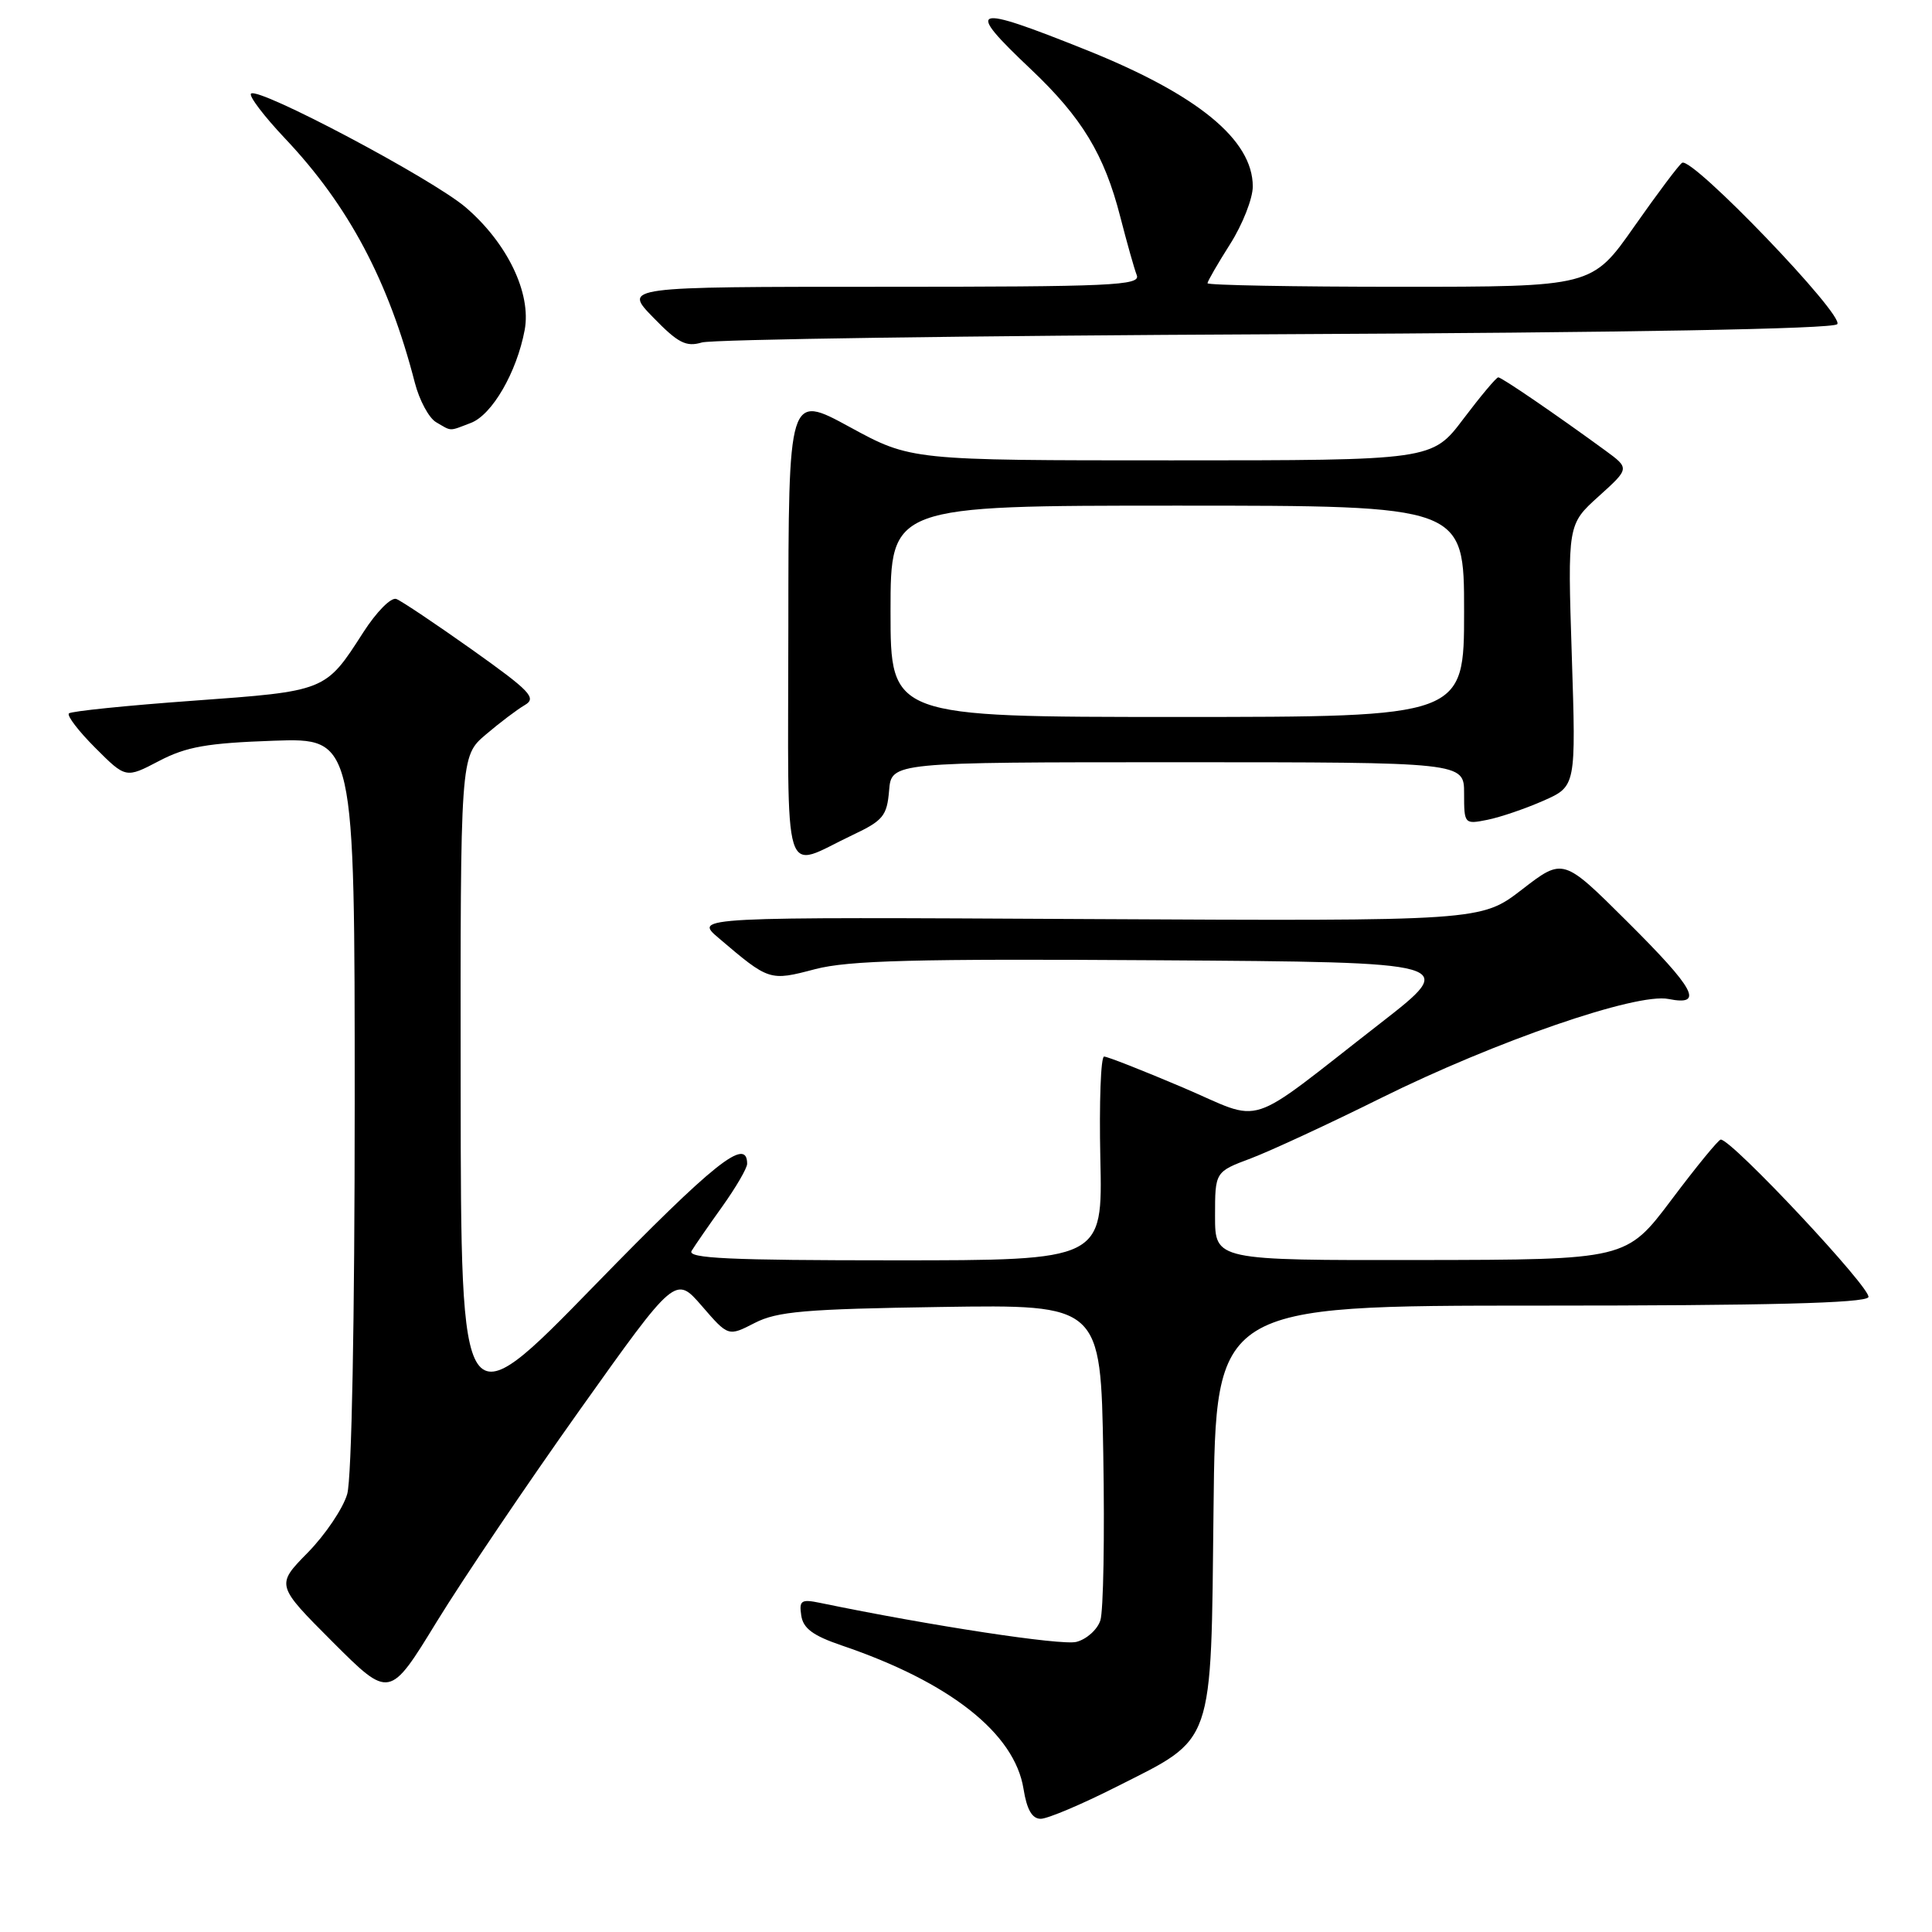 <?xml version="1.0" encoding="UTF-8" standalone="no"?>
<!DOCTYPE svg PUBLIC "-//W3C//DTD SVG 1.1//EN" "http://www.w3.org/Graphics/SVG/1.1/DTD/svg11.dtd" >
<svg xmlns="http://www.w3.org/2000/svg" xmlns:xlink="http://www.w3.org/1999/xlink" version="1.1" viewBox="0 0 256 256">
 <g >
 <path fill="currentColor"
d=" M 147.95 236.75 C 161.00 230.16 160.45 231.73 160.80 199.93 C 161.09 173.00 161.09 173.00 203.99 173.00 C 234.26 173.00 247.08 172.67 247.57 171.89 C 248.16 170.93 229.50 151.00 228.01 151.00 C 227.71 151.00 224.78 154.58 221.49 158.96 C 215.50 166.92 215.50 166.92 188.25 166.96 C 161.00 167.00 161.00 167.00 161.00 161.14 C 161.00 155.27 161.00 155.27 165.75 153.49 C 168.36 152.50 176.12 148.91 183.00 145.49 C 198.12 137.99 216.87 131.52 221.08 132.37 C 225.84 133.32 224.65 131.10 215.56 122.06 C 207.12 113.66 207.12 113.66 201.68 117.86 C 196.25 122.05 196.25 122.05 144.09 121.78 C 91.94 121.50 91.94 121.50 95.22 124.29 C 101.92 129.99 101.96 130.01 108.00 128.42 C 112.44 127.26 121.21 127.03 153.40 127.24 C 193.30 127.50 193.30 127.50 182.90 135.59 C 164.60 149.82 167.76 148.79 156.69 144.08 C 151.42 141.84 146.74 140.00 146.30 140.00 C 145.86 140.00 145.64 146.07 145.80 153.50 C 146.11 167.00 146.11 167.00 118.50 167.00 C 96.67 167.00 91.04 166.74 91.64 165.75 C 92.06 165.06 93.88 162.42 95.70 159.88 C 97.51 157.34 99.00 154.79 99.00 154.21 C 99.00 150.58 94.64 154.05 78.79 170.32 C 61.08 188.50 61.08 188.50 61.04 144.35 C 61.00 100.21 61.00 100.21 64.35 97.35 C 66.19 95.78 68.52 94.02 69.53 93.43 C 71.15 92.49 70.30 91.60 62.57 86.10 C 57.72 82.66 53.20 79.63 52.52 79.37 C 51.83 79.10 49.89 81.06 48.13 83.80 C 43.11 91.62 43.23 91.57 25.58 92.85 C 16.83 93.48 9.43 94.24 9.13 94.53 C 8.84 94.83 10.41 96.88 12.63 99.10 C 16.67 103.14 16.67 103.14 21.08 100.83 C 24.70 98.94 27.44 98.46 36.25 98.15 C 47.00 97.78 47.00 97.78 47.00 146.15 C 47.00 174.99 46.60 195.90 46.01 197.96 C 45.47 199.85 43.12 203.34 40.79 205.72 C 36.55 210.03 36.55 210.03 44.08 217.57 C 51.62 225.10 51.62 225.10 57.88 214.87 C 61.33 209.25 69.85 196.63 76.82 186.83 C 89.50 169.01 89.50 169.01 93.00 173.05 C 96.50 177.10 96.50 177.10 100.00 175.30 C 102.98 173.77 106.67 173.45 124.67 173.18 C 145.85 172.86 145.85 172.86 146.19 192.68 C 146.38 203.58 146.21 213.50 145.80 214.72 C 145.40 215.94 143.97 217.22 142.62 217.56 C 140.64 218.06 123.31 215.42 108.67 212.39 C 106.16 211.87 105.87 212.07 106.17 214.06 C 106.42 215.77 107.72 216.73 111.50 218.02 C 125.84 222.88 134.44 229.66 135.62 237.03 C 136.06 239.79 136.76 241.00 137.90 241.00 C 138.81 241.00 143.33 239.09 147.95 236.75 Z  M 113.00 110.63 C 117.02 108.73 117.53 108.10 117.81 104.75 C 118.12 101.00 118.12 101.00 156.06 101.00 C 194.00 101.00 194.00 101.00 194.00 105.12 C 194.00 109.20 194.04 109.24 197.09 108.63 C 198.79 108.29 202.13 107.15 204.51 106.10 C 208.83 104.19 208.83 104.19 208.27 86.84 C 207.71 69.49 207.71 69.49 211.83 65.77 C 215.94 62.06 215.94 62.06 212.72 59.70 C 206.16 54.91 198.98 50.00 198.53 50.00 C 198.27 50.00 196.20 52.47 193.91 55.50 C 189.76 61.00 189.76 61.00 155.23 61.00 C 120.70 61.00 120.70 61.00 112.59 56.58 C 104.48 52.16 104.48 52.16 104.46 83.08 C 104.44 118.17 103.49 115.12 113.00 110.63 Z  M 62.39 56.04 C 65.21 54.97 68.47 49.33 69.52 43.74 C 70.43 38.87 67.23 32.21 61.70 27.47 C 57.26 23.68 34.21 11.46 33.26 12.41 C 32.95 12.72 34.99 15.41 37.80 18.38 C 46.20 27.27 51.49 37.22 54.97 50.72 C 55.57 53.04 56.83 55.38 57.78 55.94 C 59.91 57.18 59.43 57.17 62.39 56.04 Z  M 168.98 44.29 C 215.70 44.07 242.81 43.59 243.44 42.96 C 244.52 41.88 224.23 20.74 222.89 21.57 C 222.48 21.82 219.63 25.62 216.55 30.01 C 210.95 38.00 210.95 38.00 185.48 38.00 C 171.46 38.00 160.00 37.79 160.00 37.53 C 160.00 37.28 161.35 34.94 163.00 32.34 C 164.65 29.74 166.00 26.30 166.00 24.71 C 166.00 18.51 158.68 12.52 143.86 6.59 C 128.64 0.50 127.76 0.82 136.60 9.18 C 143.36 15.58 146.33 20.48 148.44 28.72 C 149.32 32.14 150.30 35.63 150.63 36.47 C 151.15 37.83 147.31 38.00 116.90 38.00 C 82.59 38.00 82.59 38.00 86.55 42.06 C 89.85 45.46 90.91 46.00 93.00 45.38 C 94.38 44.97 128.56 44.48 168.98 44.29 Z  M 118.00 81.00 C 118.00 67.00 118.00 67.00 156.00 67.00 C 194.00 67.00 194.00 67.00 194.00 81.00 C 194.00 95.00 194.00 95.00 156.00 95.00 C 118.00 95.00 118.00 95.00 118.00 81.00 Z "/>
</g>
</svg>